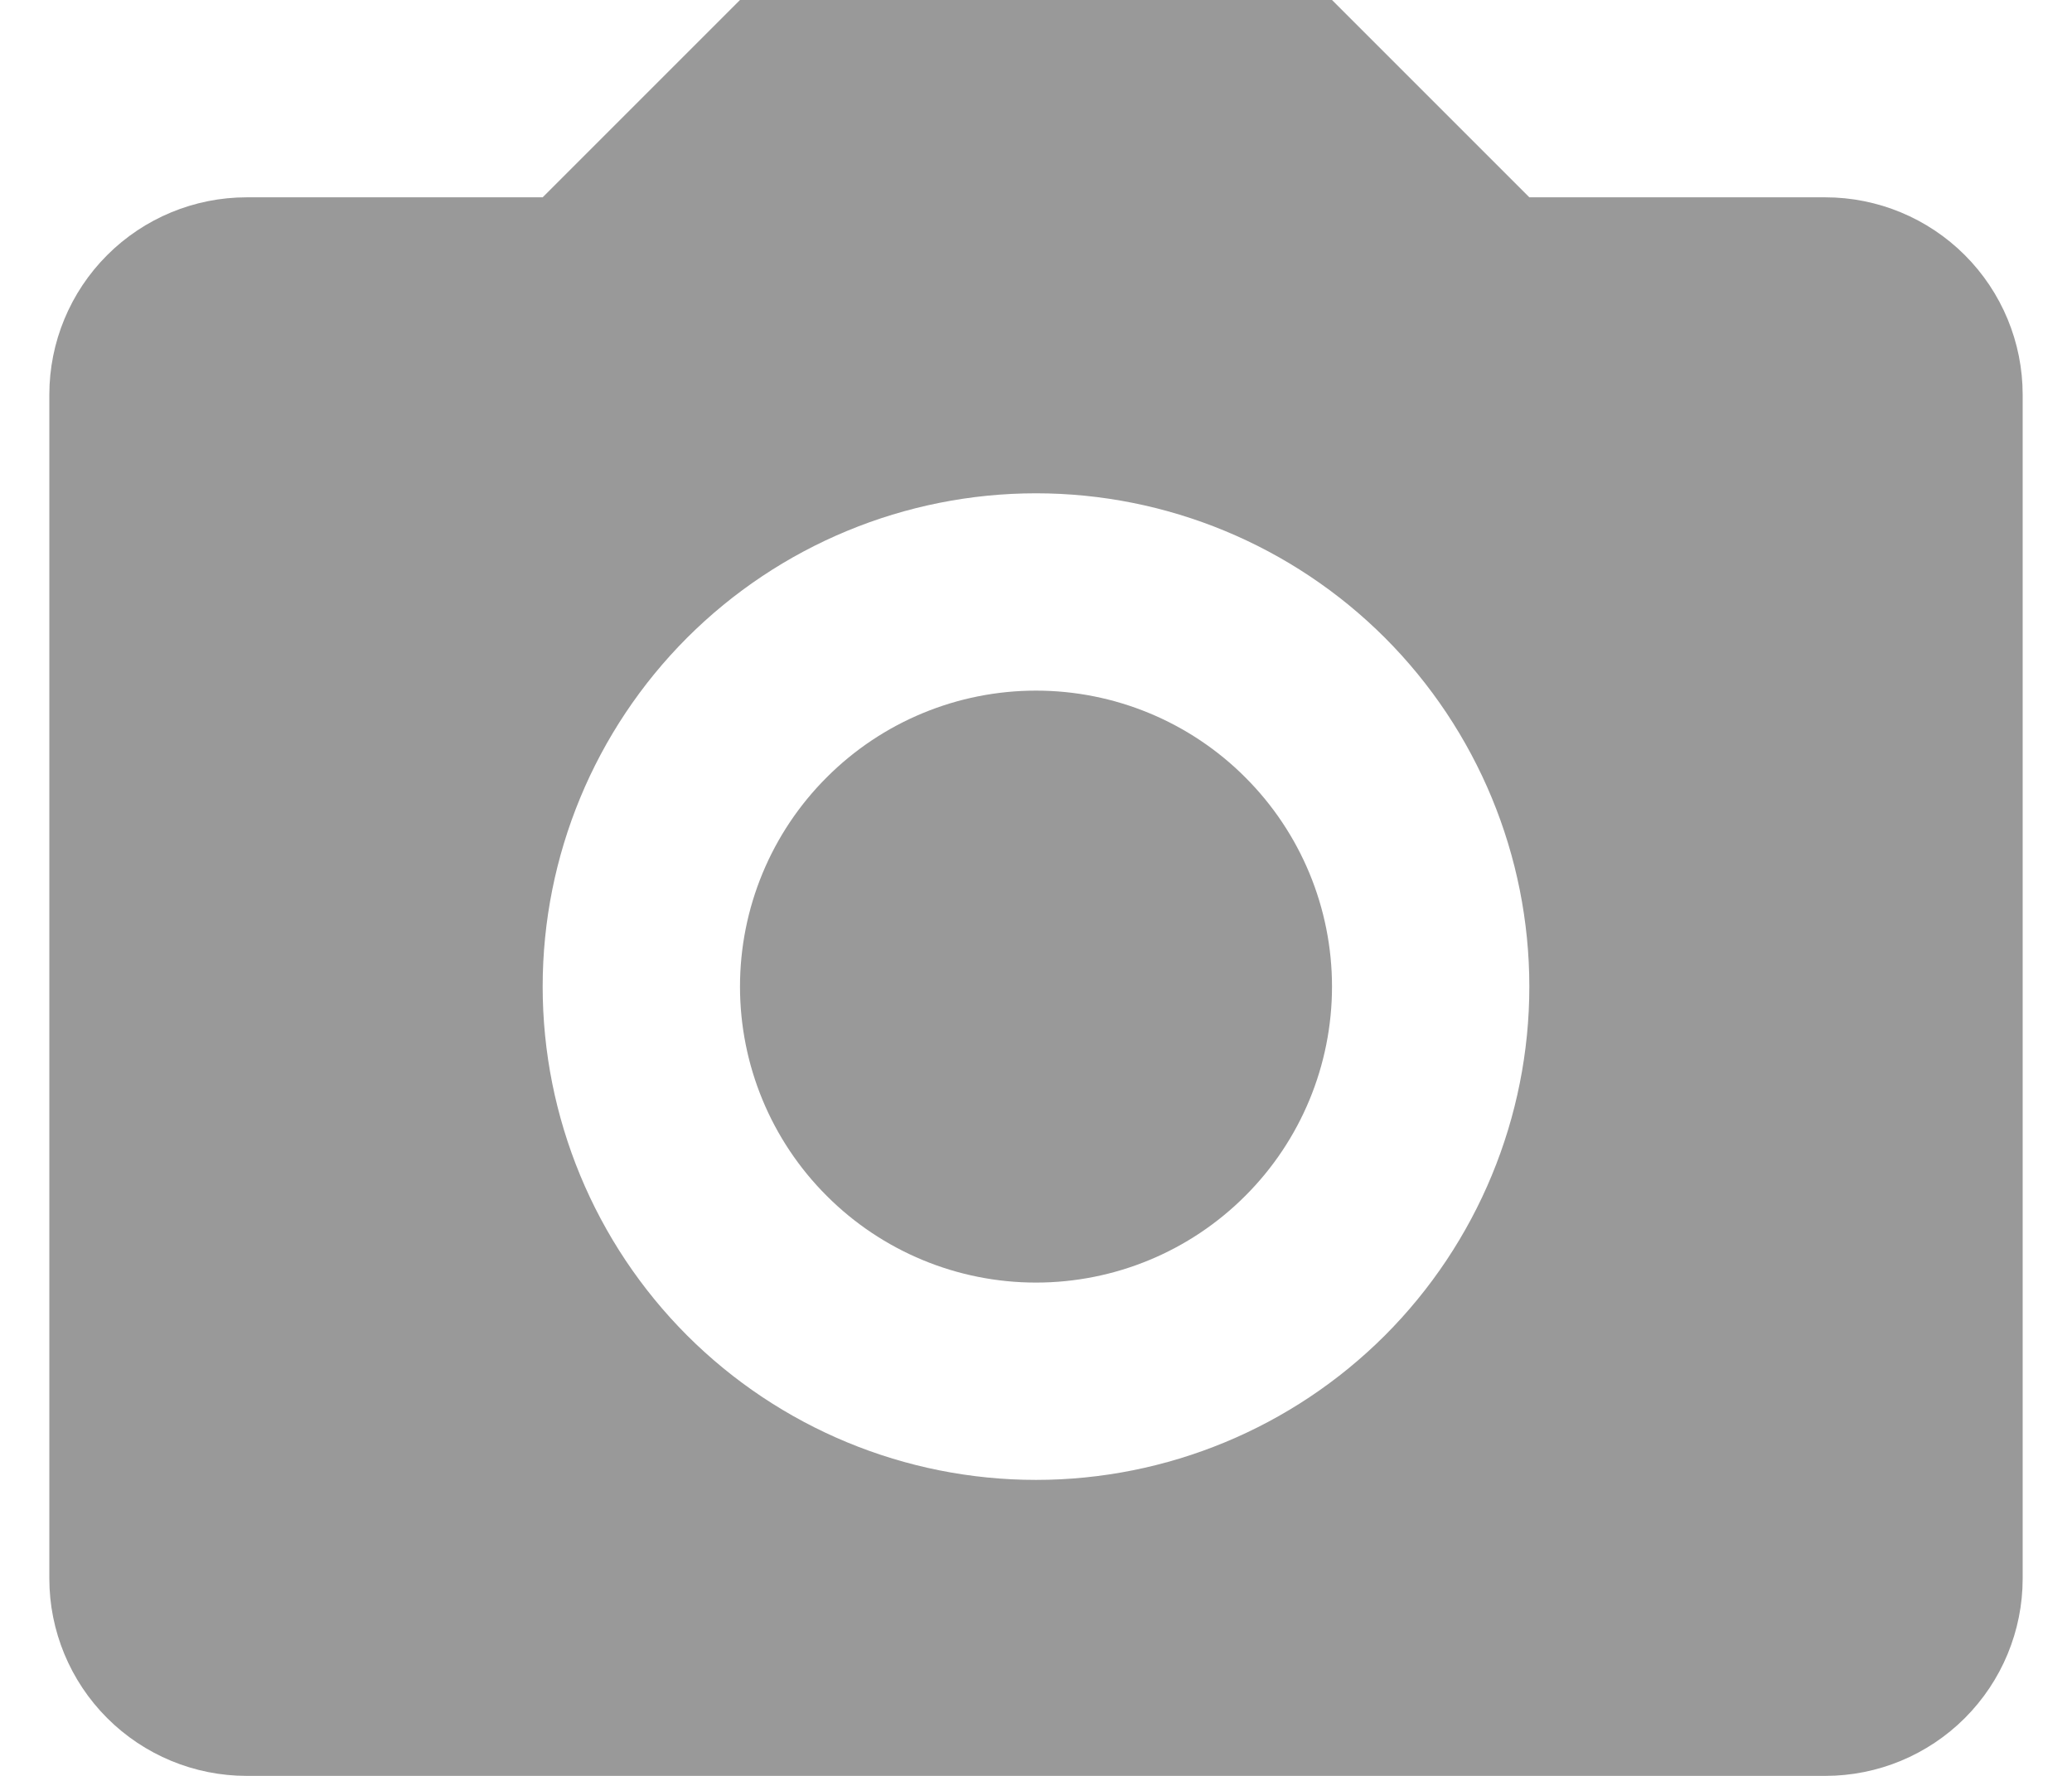 <svg width="21" height="18" viewBox="0 0 21 18" fill="none" xmlns="http://www.w3.org/2000/svg">
<path d="M2.5 2H5.5L7.5 0H13.5L15.5 2H18.5C19.03 2 19.539 2.211 19.914 2.586C20.289 2.961 20.5 3.47 20.5 4V16C20.5 16.53 20.289 17.039 19.914 17.414C19.539 17.789 19.03 18 18.5 18H2.5C1.97 18 1.461 17.789 1.086 17.414C0.711 17.039 0.5 16.53 0.5 16V4C0.5 3.47 0.711 2.961 1.086 2.586C1.461 2.211 1.97 2 2.5 2ZM10.5 5C9.174 5 7.902 5.527 6.964 6.464C6.027 7.402 5.5 8.674 5.5 10C5.5 11.326 6.027 12.598 6.964 13.536C7.902 14.473 9.174 15 10.5 15C11.826 15 13.098 14.473 14.036 13.536C14.973 12.598 15.5 11.326 15.5 10C15.5 8.674 14.973 7.402 14.036 6.464C13.098 5.527 11.826 5 10.5 5ZM10.5 7C11.296 7 12.059 7.316 12.621 7.879C13.184 8.441 13.5 9.204 13.5 10C13.5 10.796 13.184 11.559 12.621 12.121C12.059 12.684 11.296 13 10.5 13C9.704 13 8.941 12.684 8.379 12.121C7.816 11.559 7.5 10.796 7.5 10C7.5 9.204 7.816 8.441 8.379 7.879C8.941 7.316 9.704 7 10.5 7Z" fill="black" fill-opacity="0.4"/>
</svg>
